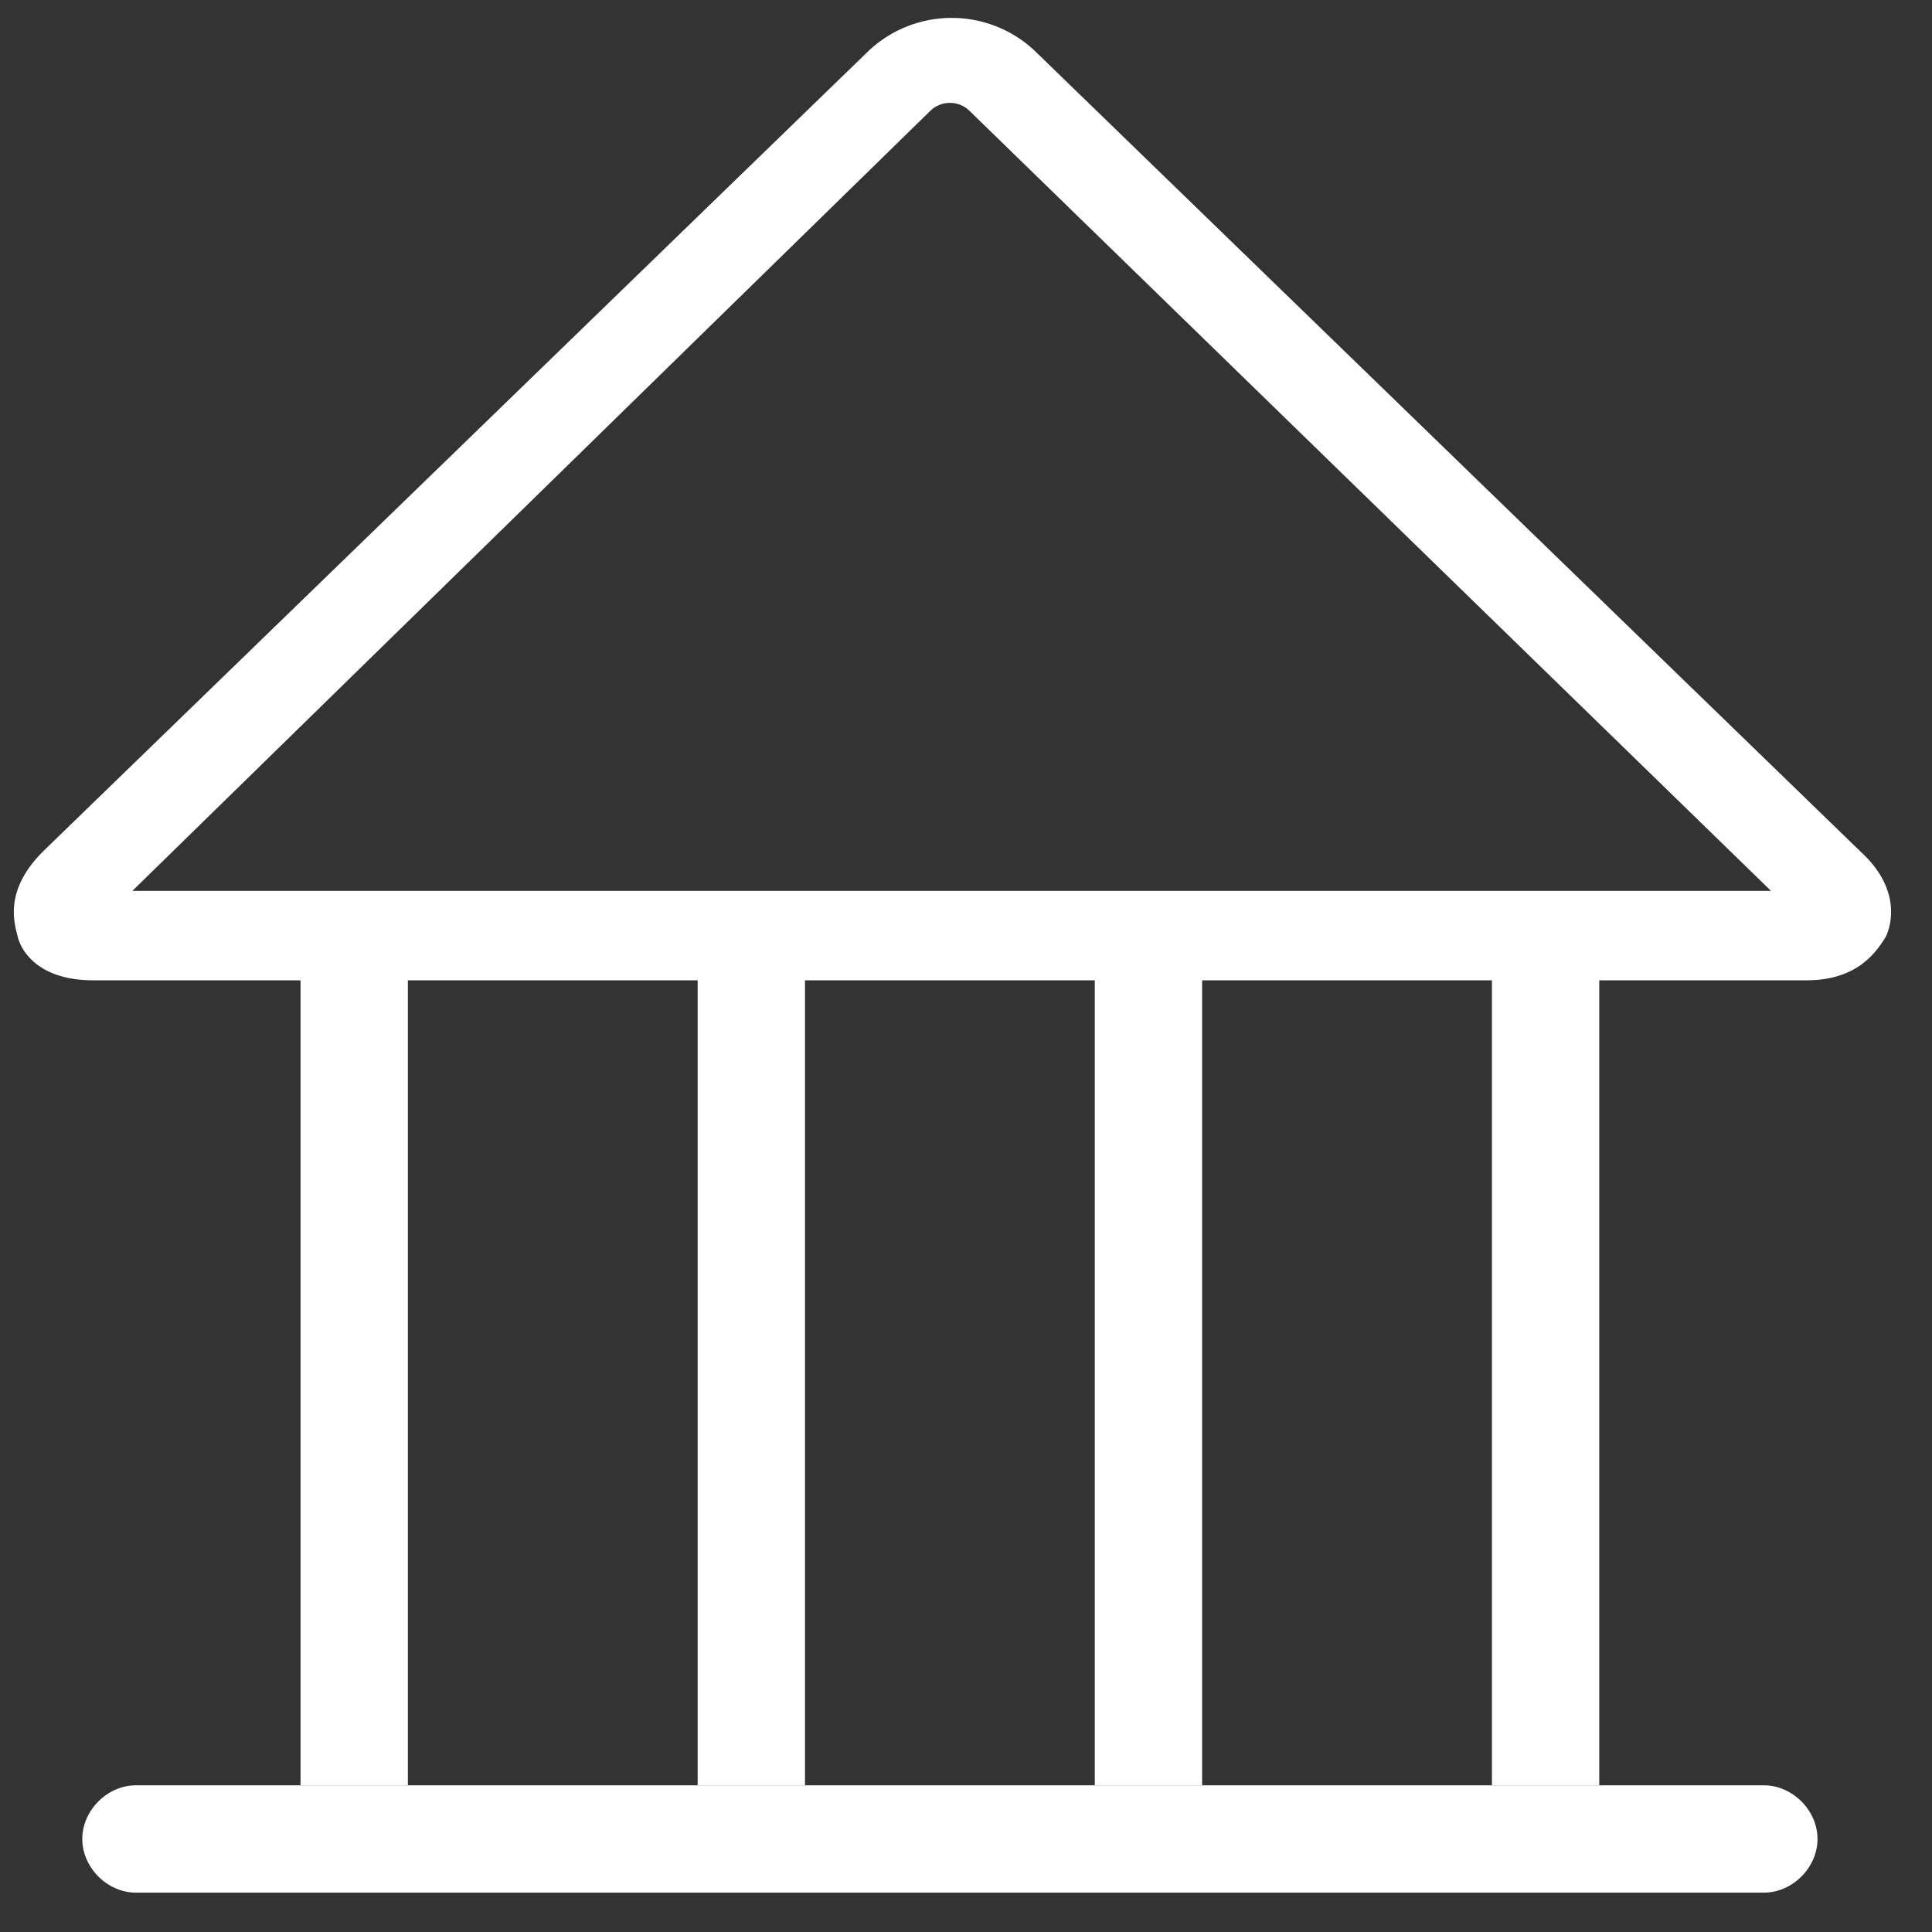 <?xml version="1.0" encoding="utf-8"?>
<!-- Generator: Adobe Illustrator 21.0.0, SVG Export Plug-In . SVG Version: 6.00 Build 0)  -->
<svg version="1.1" id="图层_1" xmlns="http://www.w3.org/2000/svg" xmlns:xlink="http://www.w3.org/1999/xlink" x="0px" y="0px"
	 viewBox="0 0 54 54" style="enable-background:new 0 0 54 54;" xml:space="preserve">
<rect x="0" y="0" width="54" height="54" fill="#333333" stroke="none"/>
<style type="text/css">
	.st0{fill:#FFFFFF;}
</style>
<g>
	<rect x="19.5" y="27" class="st0" width="3" height="22.9"/>
	<rect x="30.6" y="27" class="st0" width="3" height="22.9"/>
	<rect x="41.7" y="27" class="st0" width="3" height="22.9"/>
	<rect x="8.4" y="27" class="st0" width="3" height="22.9"/>
</g>
<g>
	<path class="st0" d="M50.5,27.4H2.6c-1.5,0-2-0.8-2.1-1.2c-0.1-0.4-0.4-1.3,0.7-2.4L24.3,1.4c1.3-1.2,3.3-1.2,4.6,0L52,23.8
		c1.1,1,0.9,2,0.7,2.4C52.5,26.5,52,27.4,50.5,27.4z M2.8,25.8L2.8,25.8L2.8,25.8z M3.7,24.9h45.8L27.1,3.1c-0.3-0.3-0.8-0.3-1.1,0
		L3.7,24.9z"/>
</g>
<path class="st0" d="M49.3,49.9H3.8c-0.8,0-1.5,0.7-1.5,1.5s0.7,1.5,1.5,1.5h45.5c0.8,0,1.5-0.7,1.5-1.5S50.1,49.9,49.3,49.9z"/>
</svg>
